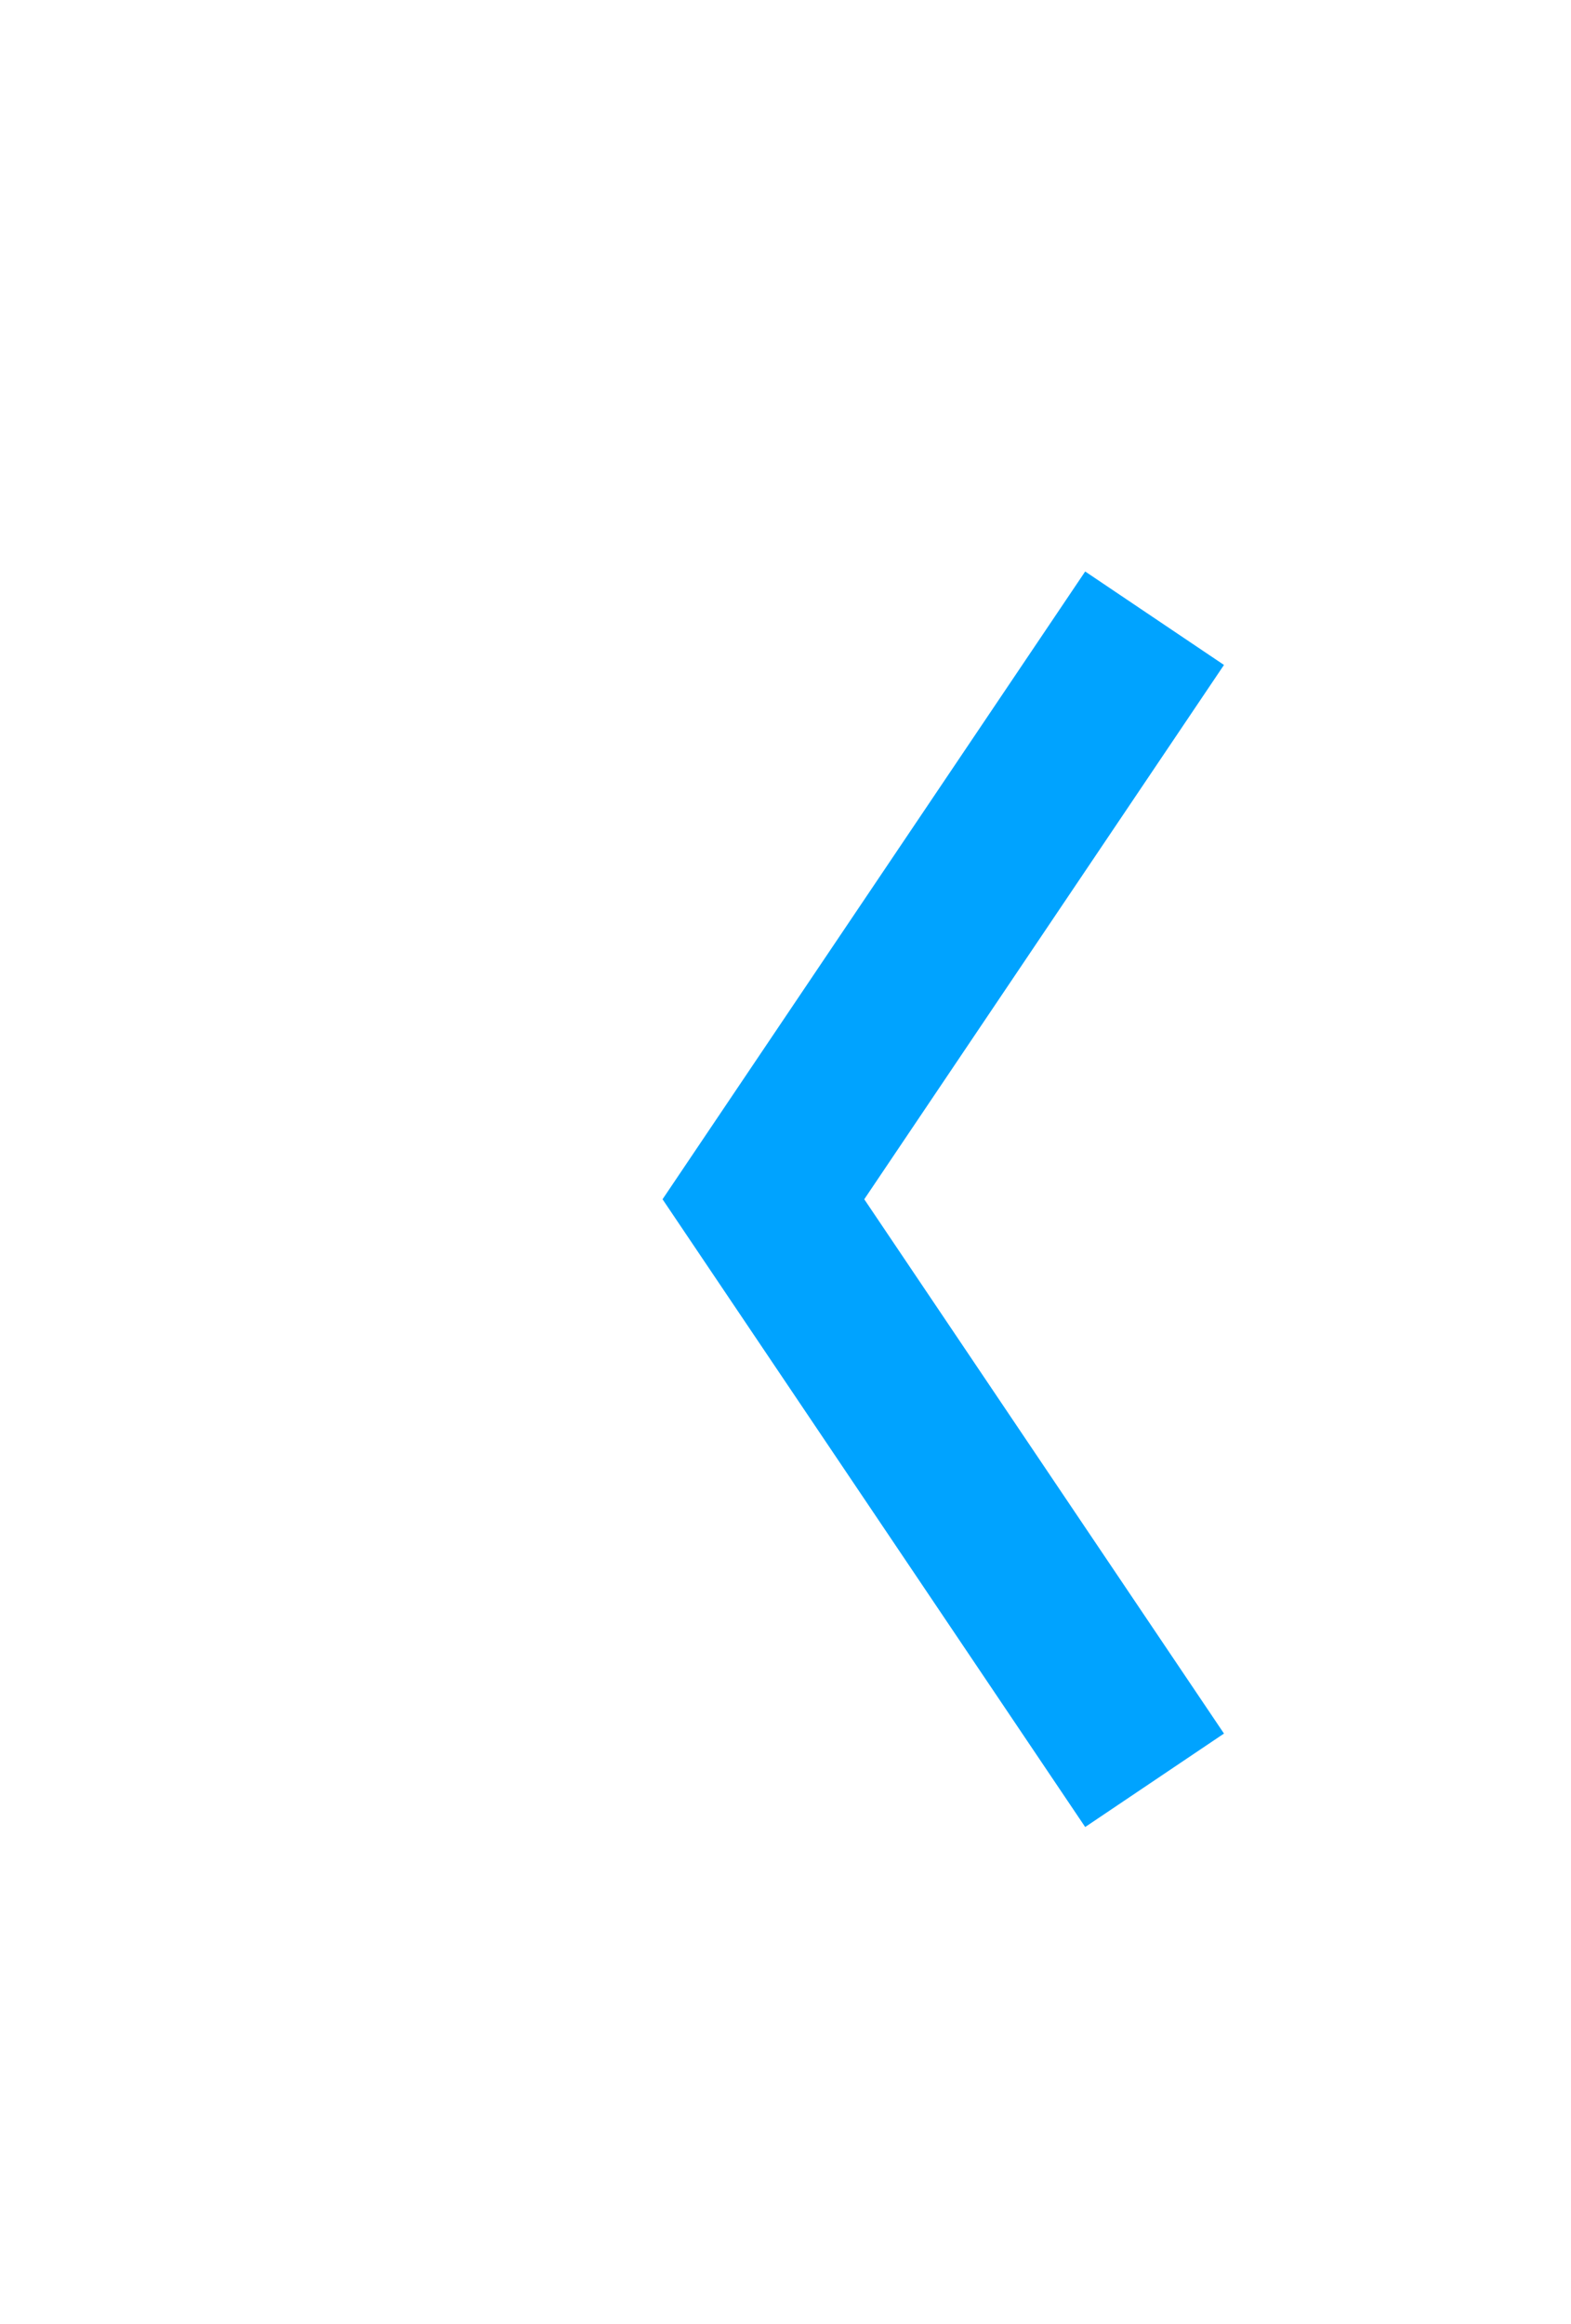 <svg width="169" height="250" viewBox="0 0 169 250" fill="none" xmlns="http://www.w3.org/2000/svg">
<g filter="url(#filter0_d_72_139)">
<path d="M105.204 62.5L63.123 125L105.204 187.5" stroke="#00A3FF" stroke-width="18"/>
</g>
<defs>
<filter id="filter0_d_72_139" x="0" y="-9" width="200.327" height="276" filterUnits="userSpaceOnUse" color-interpolation-filters="sRGB">
<feFlood flood-opacity="0" result="BackgroundImageFix"/>
<feColorMatrix in="SourceAlpha" type="matrix" values="0 0 0 0 0 0 0 0 0 0 0 0 0 0 0 0 0 0 127 0" result="hardAlpha"/>
<feOffset dx="19" dy="4"/>
<feGaussianBlur stdDeviation="6.5"/>
<feComposite in2="hardAlpha" operator="out"/>
<feColorMatrix type="matrix" values="0 0 0 0 0 0 0 0 0 0 0 0 0 0 0 0 0 0 1 0"/>
<feBlend mode="normal" in2="BackgroundImageFix" result="effect1_dropShadow_72_139"/>
<feBlend mode="normal" in="SourceGraphic" in2="effect1_dropShadow_72_139" result="shape"/>
</filter>
</defs>
</svg>
